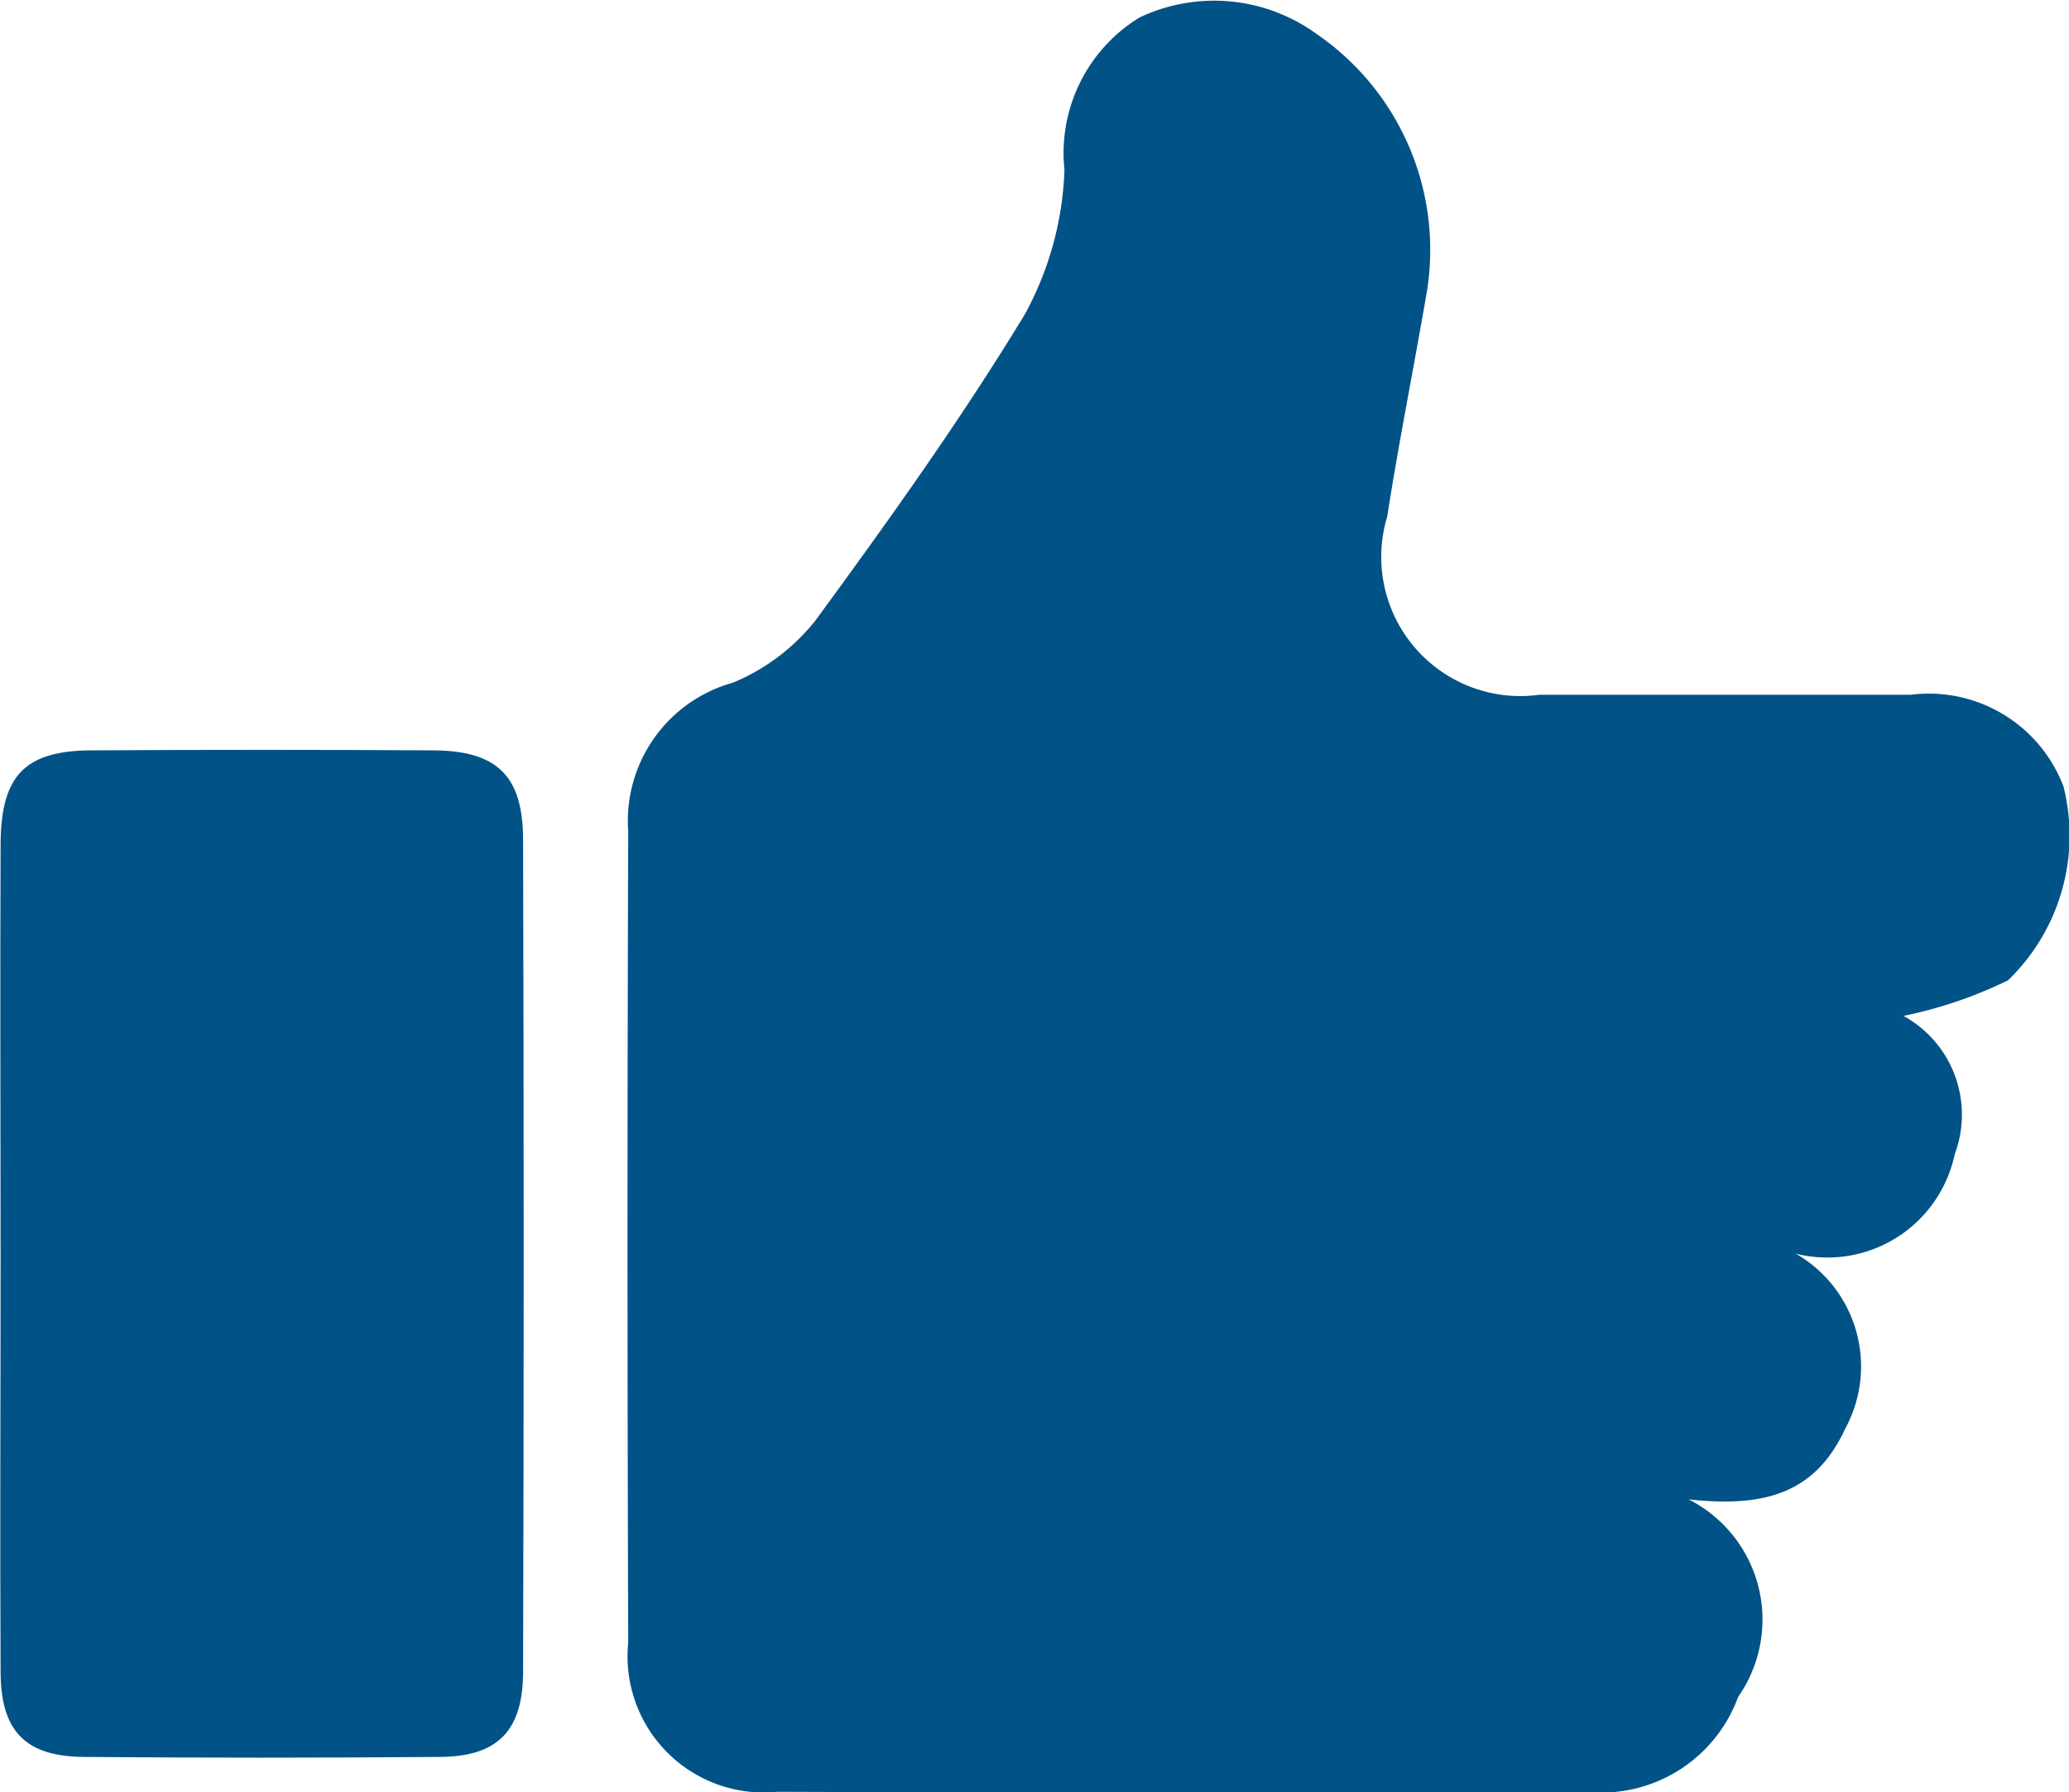 <svg xmlns="http://www.w3.org/2000/svg" width="20.821" height="18.034" viewBox="0 0 20.821 18.034">
  <g id="Grupo_344" data-name="Grupo 344" transform="translate(0)">
    <path id="Trazado_371" data-name="Trazado 371" d="M-44.019,615.535c-1.245,0-2.491,0-3.736,0a1.4,1.4,0,0,1-1.529-1.793c.115-.738.262-1.47.389-2.206A2.634,2.634,0,0,0-50,608.882a1.754,1.754,0,0,0-1.777-.162,1.6,1.6,0,0,0-.755,1.534,3.258,3.258,0,0,1-.4,1.455c-.646,1.062-1.372,2.077-2.108,3.081a2.078,2.078,0,0,1-.828.623,1.443,1.443,0,0,0-1.054,1.493q-.014,4.084,0,8.167a1.37,1.37,0,0,0,1.5,1.5c2.74.011,5.479,0,8.219.006a1.466,1.466,0,0,0,1.451-.962,1.356,1.356,0,0,0-.5-1.987c.824.094,1.295-.1,1.579-.715a1.308,1.308,0,0,0-.5-1.757,1.31,1.31,0,0,0,1.6-1,1.133,1.133,0,0,0-.516-1.392,4.406,4.406,0,0,0,1.052-.358,2.024,2.024,0,0,0,.559-1.949A1.449,1.449,0,0,0-44.019,615.535Z" transform="translate(63.244 -608.544)" fill="#015287"/>
    <path id="Trazado_372" data-name="Trazado 372" d="M-111.673,679.2q-1.707-.01-3.413,0c-.681,0-.924.25-.927.944-.006,1.387,0,2.774,0,4.161s-.007,2.774,0,4.161c0,.605.25.857.837.862q1.787.015,3.573,0c.587,0,.846-.257.848-.853q.012-4.188,0-8.375C-110.756,679.453-111.018,679.2-111.673,679.2Z" transform="translate(116.019 -671.65)" fill="#015287"/>
  </g>
</svg>
